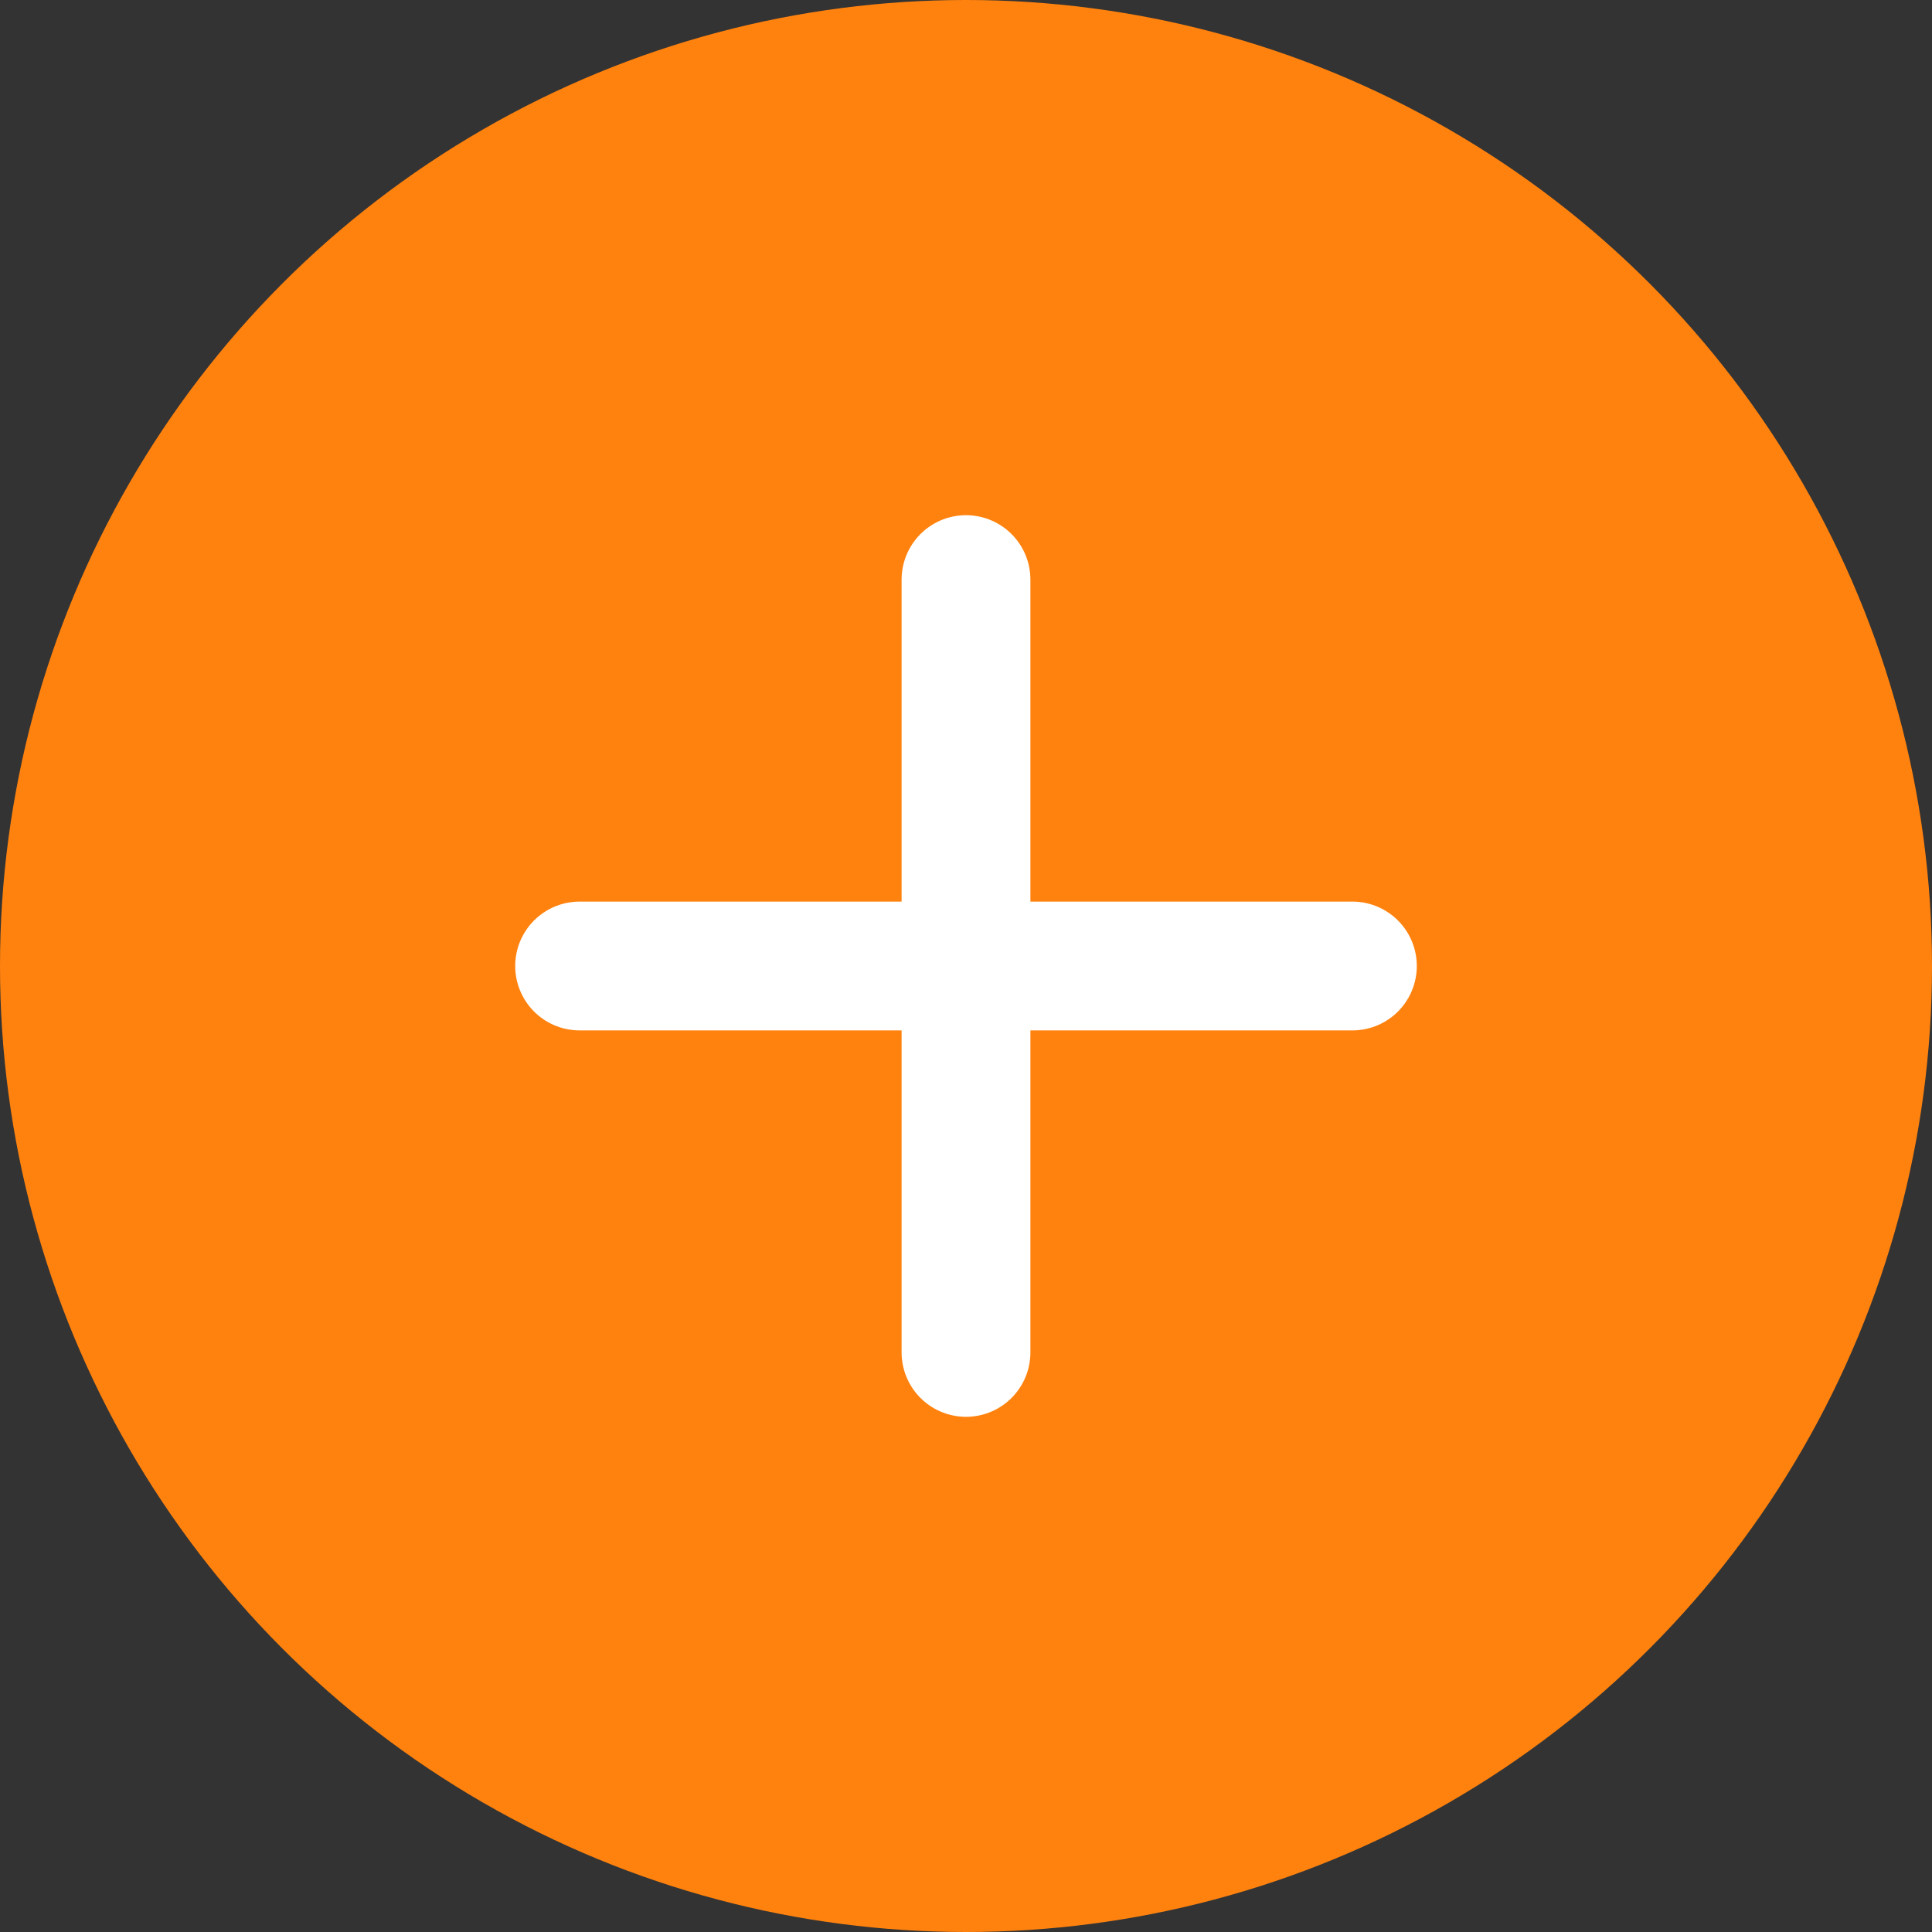 <svg width="30" height="30" viewBox="0 0 30 30" fill="none" xmlns="http://www.w3.org/2000/svg">
<rect x="0" y="0" width="30" height="30" fill="#333333" stroke="none"/>
<circle cx="15" cy="15" r="15" fill="#FF820E"/>
<line x1="15" y1="9" x2="15" y2="21" stroke="white" stroke-width="2" stroke-linecap="round"/>
<line x1="21" y1="15" x2="9" y2="15" stroke="white" stroke-width="2" stroke-linecap="round"/>
</svg>
